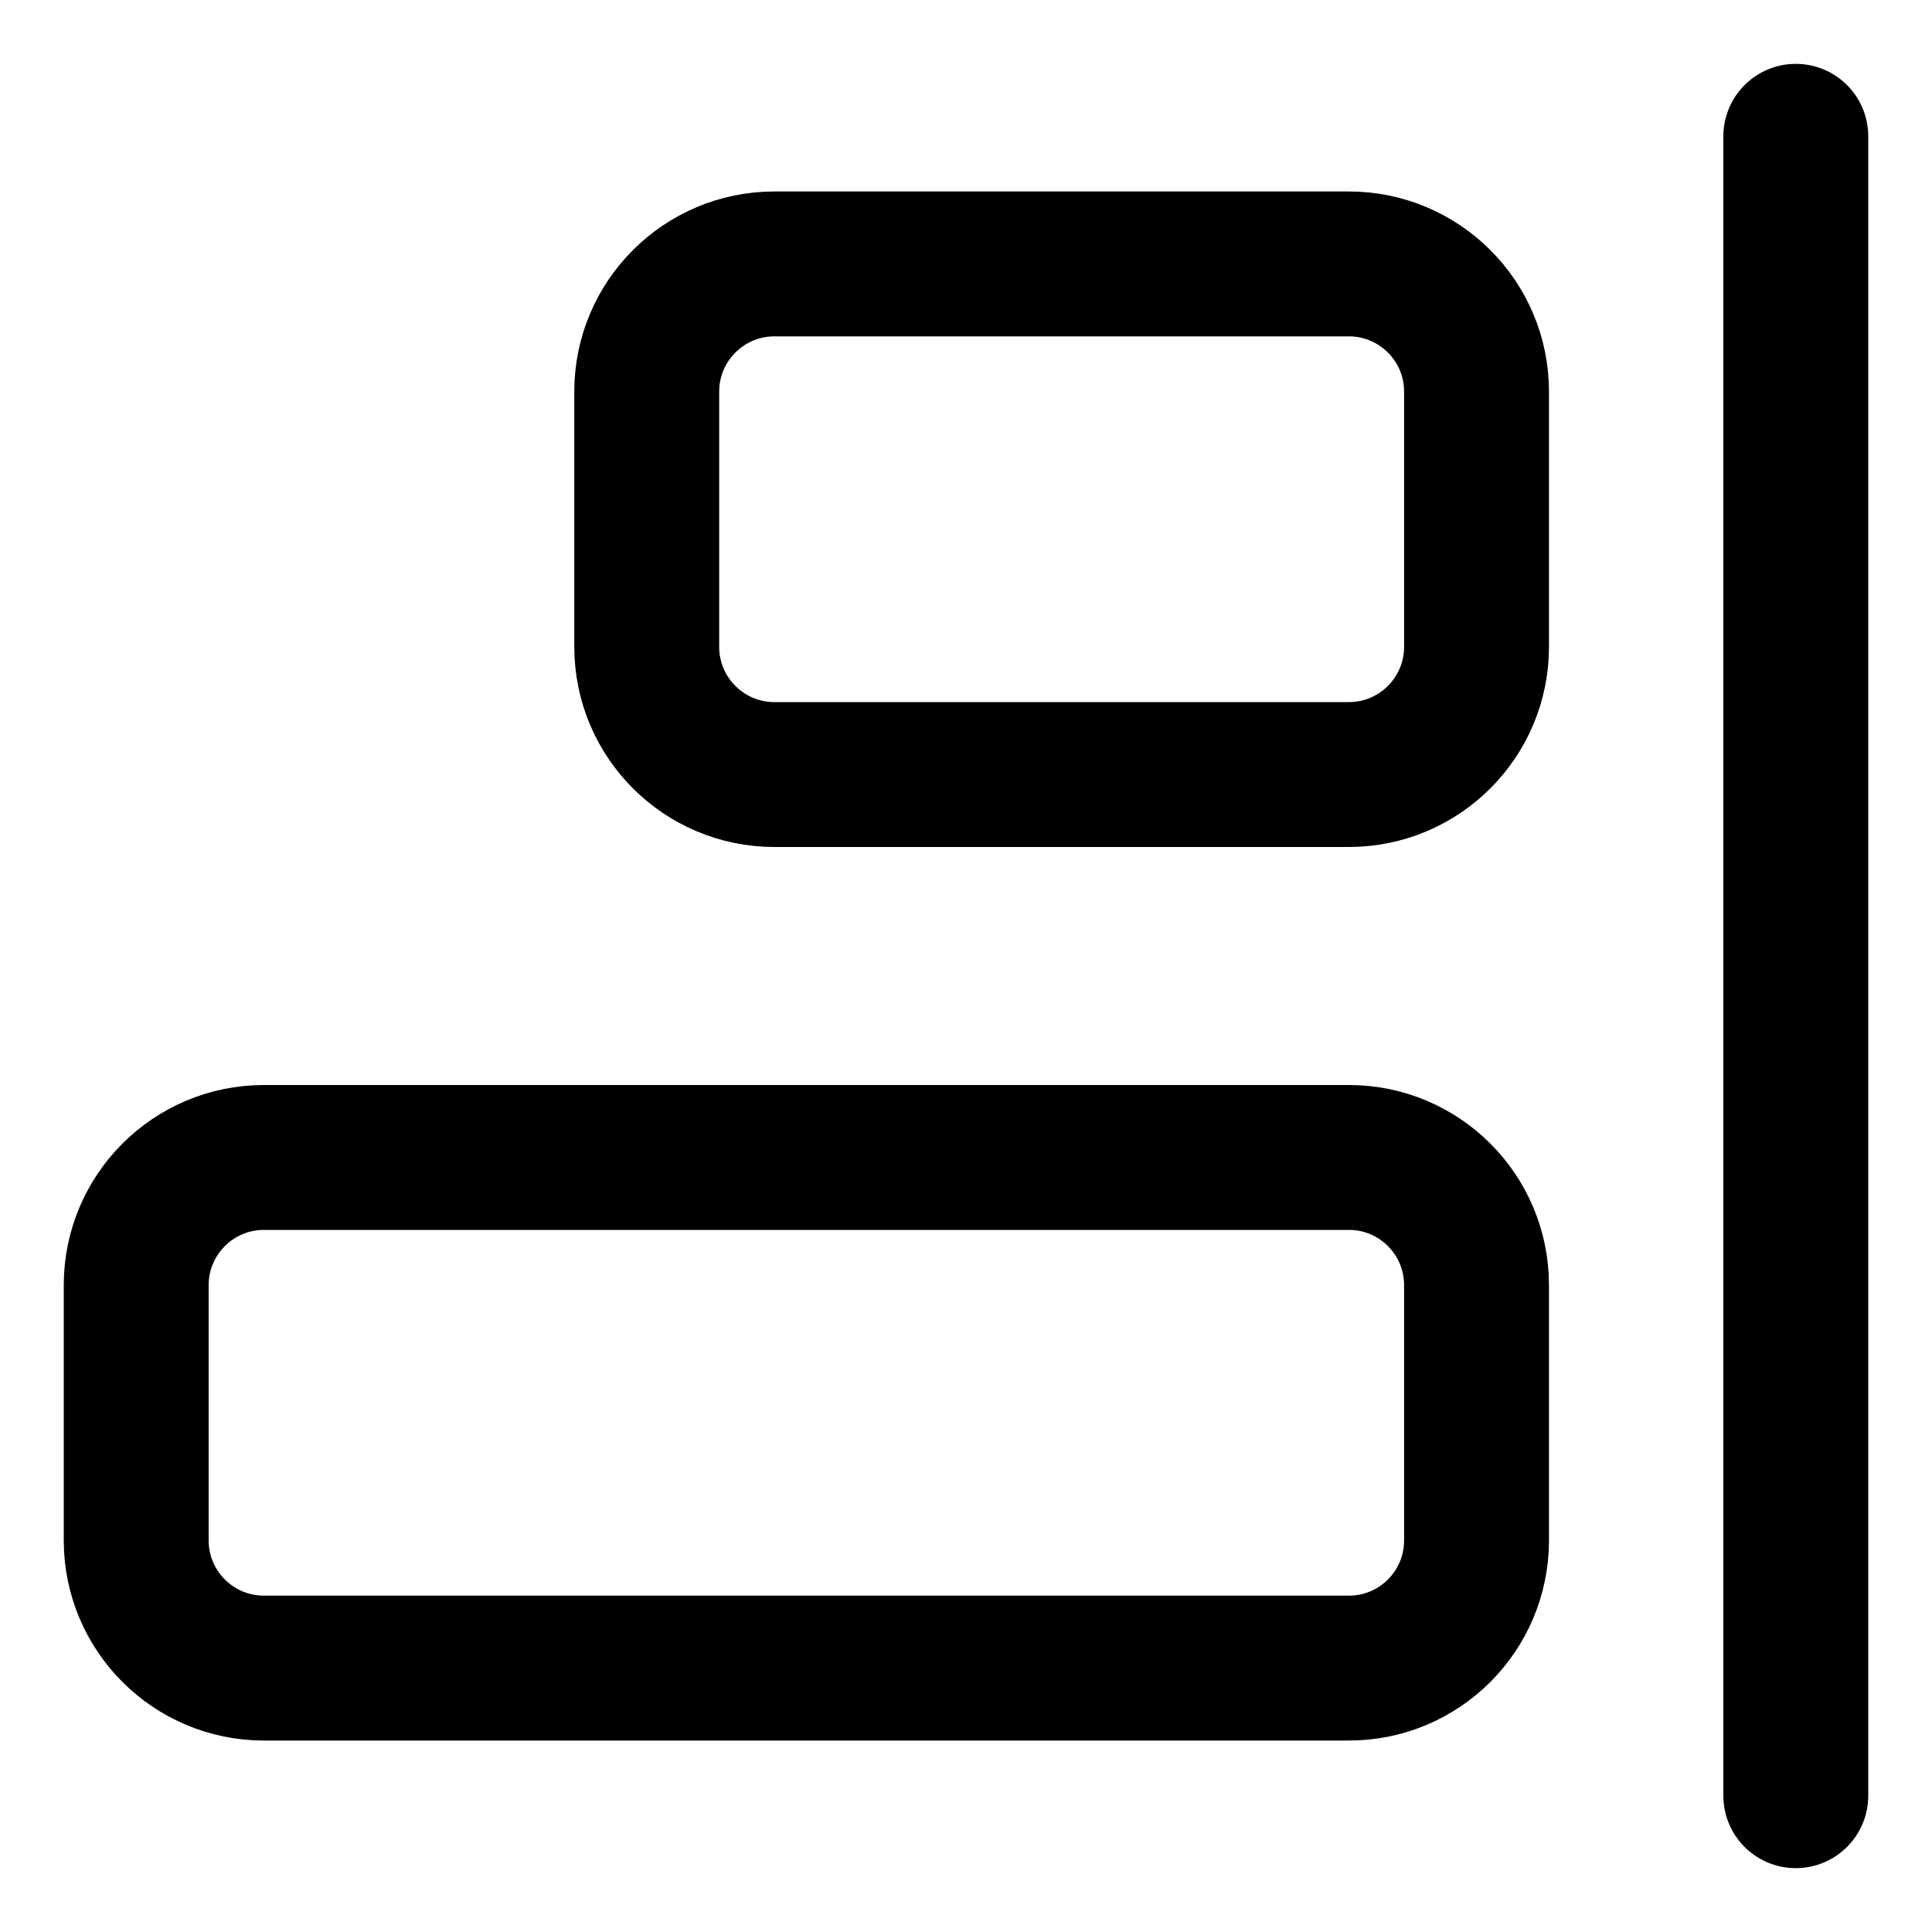 <svg width="20" height="20" viewBox="0 0 20 20" fill="none" xmlns="http://www.w3.org/2000/svg">
<g id="align-right-1-32" clip-path="url(#clip0_47_142001)">
<g id="align-right-1--align-design-right-horizontal">
<path id="Vector" d="M18.59 1.411V18.589" stroke="black" stroke-width="1.5" stroke-linecap="round" stroke-linejoin="round"/>
<path id="Vector_2" d="M8.017 8.018H13.963C14.693 8.018 15.285 7.426 15.285 6.696V4.054C15.285 3.324 14.693 2.732 13.963 2.732H8.017C7.287 2.732 6.695 3.324 6.695 4.054V6.696C6.695 7.426 7.287 8.018 8.017 8.018Z" stroke="black" stroke-width="1.5" stroke-linecap="round" stroke-linejoin="round"/>
<path id="Vector_3" d="M2.732 17.268H13.964C14.694 17.268 15.285 16.676 15.285 15.946V13.304C15.285 12.574 14.694 11.982 13.964 11.982H2.732C2.002 11.982 1.41 12.574 1.41 13.304V15.946C1.41 16.676 2.002 17.268 2.732 17.268Z" stroke="black" stroke-width="1.5" stroke-linecap="round" stroke-linejoin="round"/>
</g>
</g>
<defs>
<clipPath id="clip0_47_142001">
<rect width="20" height="20" fill="white"/>
</clipPath>
</defs>
</svg>
